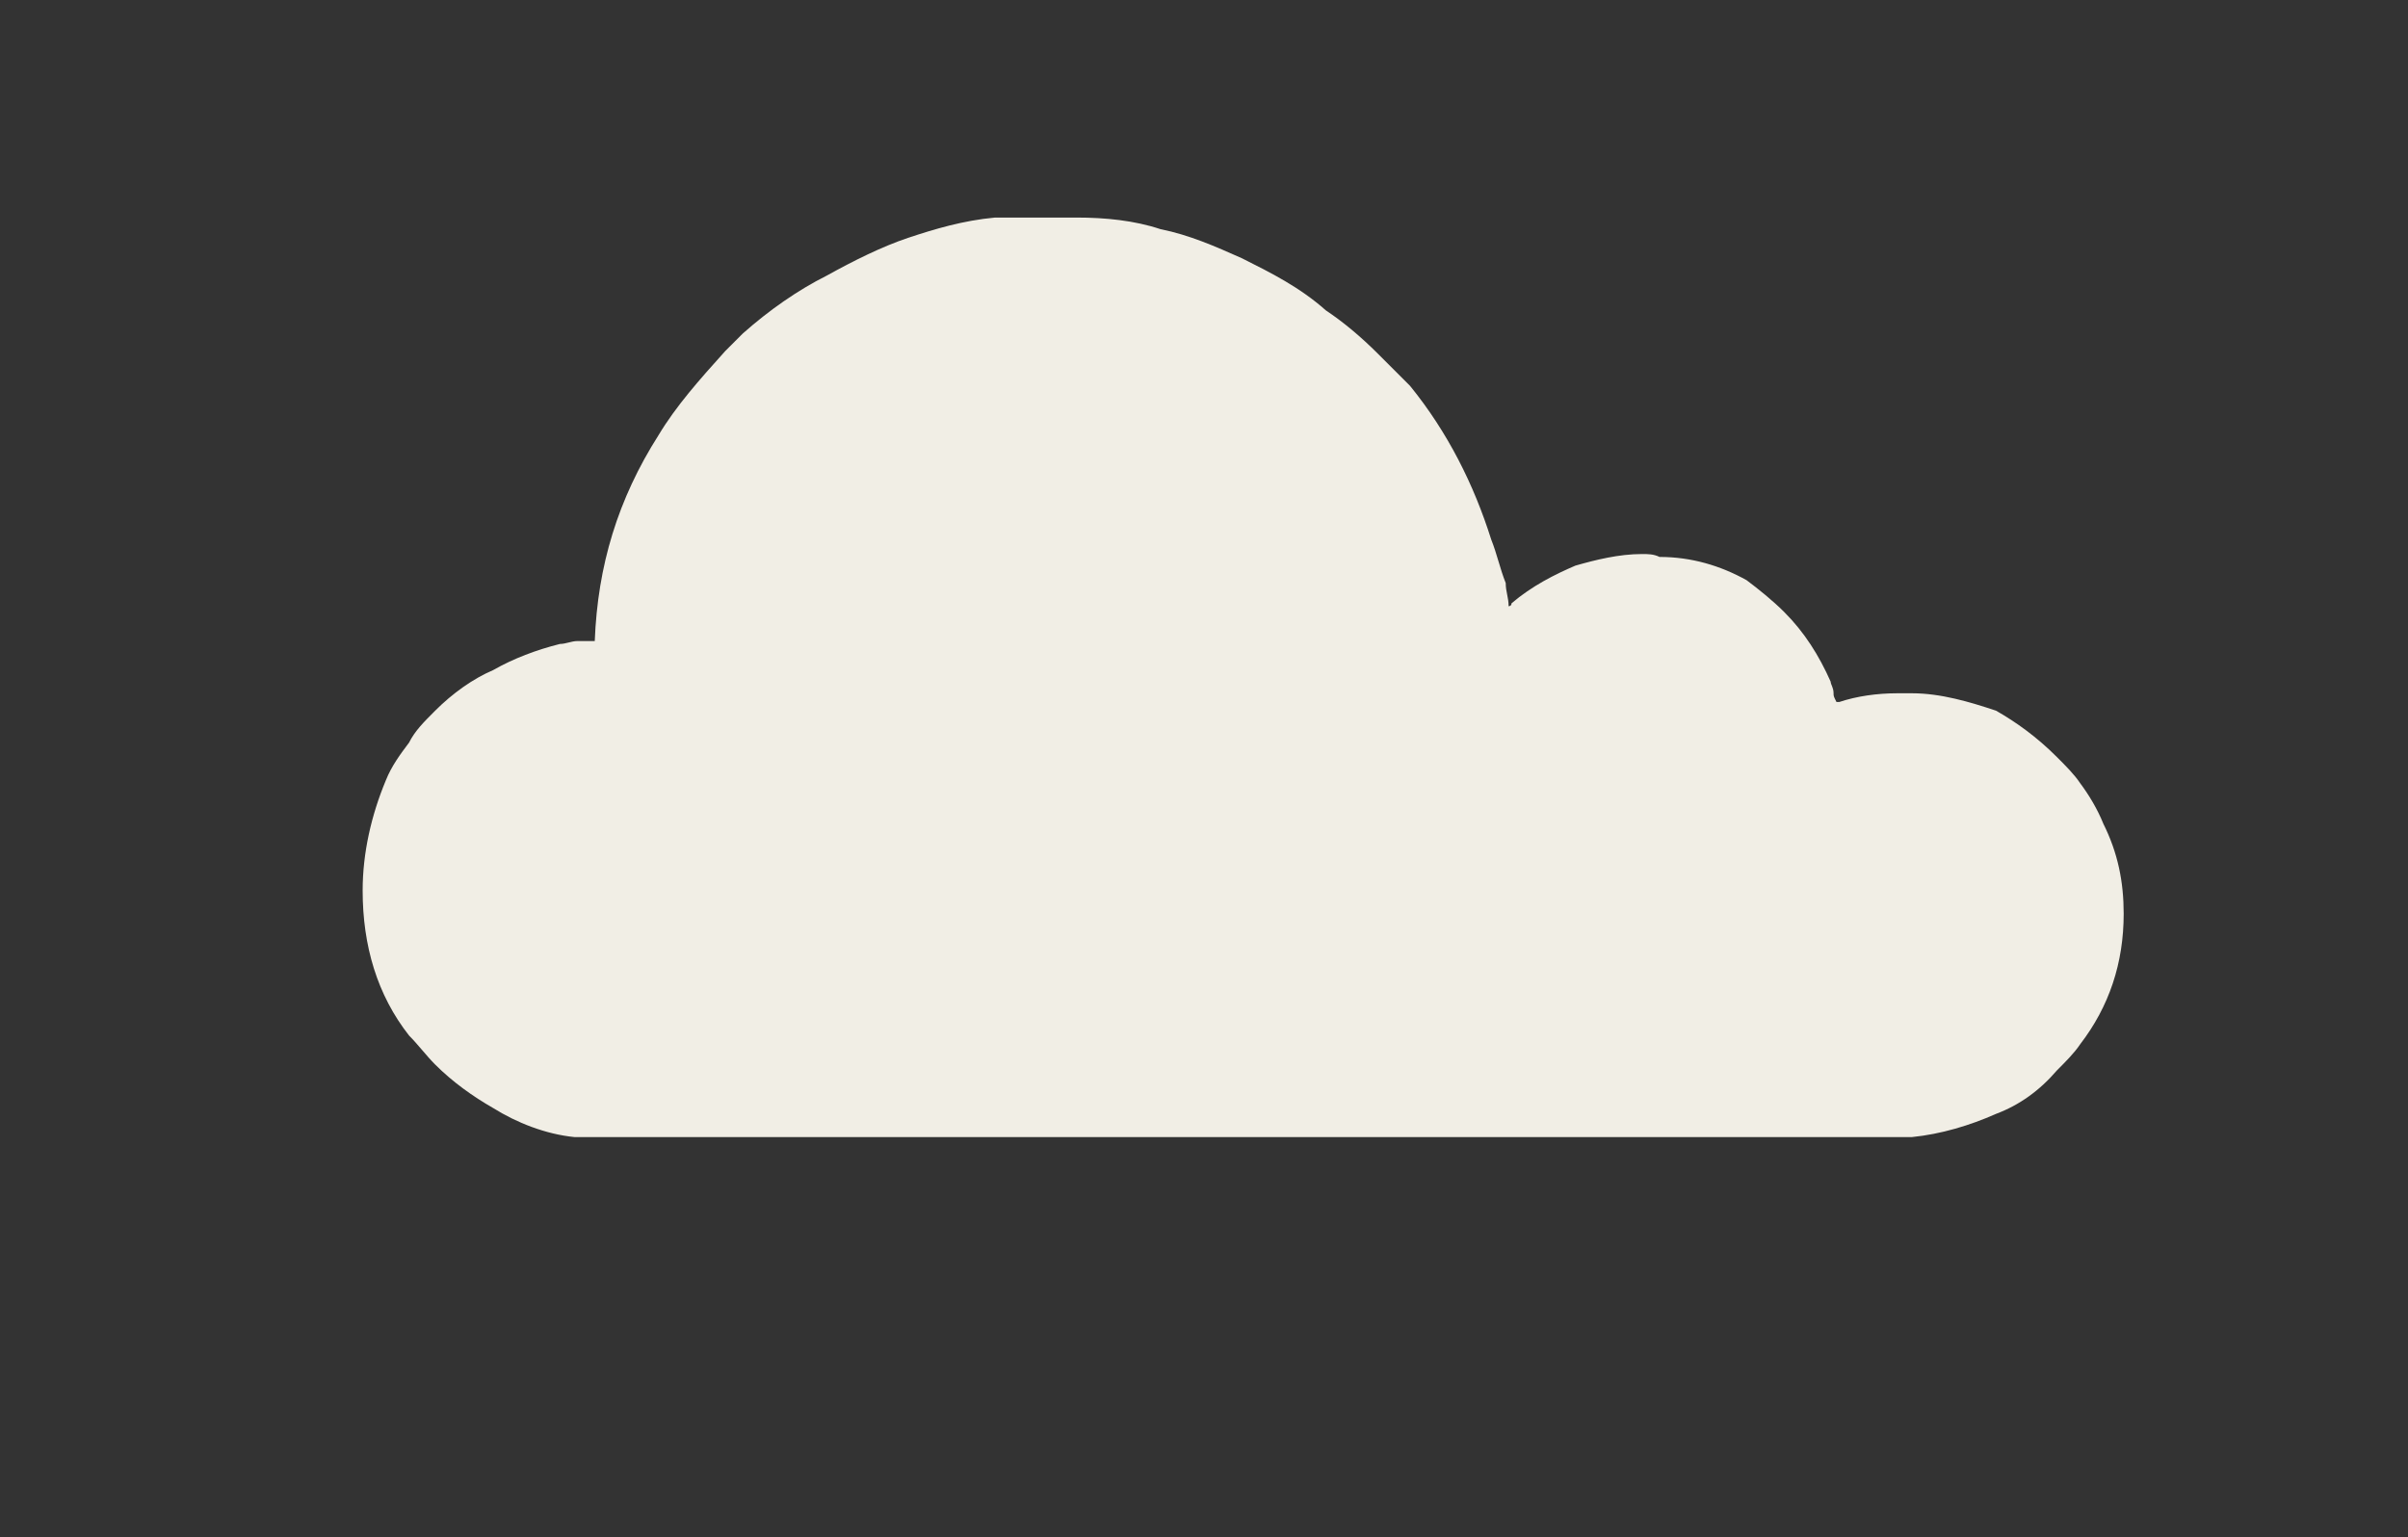 <?xml version="1.0" encoding="utf-8"?>
<!-- Generator: Adobe Illustrator 17.1.0, SVG Export Plug-In . SVG Version: 6.00 Build 0)  -->
<!DOCTYPE svg PUBLIC "-//W3C//DTD SVG 1.1//EN" "http://www.w3.org/Graphics/SVG/1.1/DTD/svg11.dtd">
<svg version="1.1" id="Layer_1" xmlns="http://www.w3.org/2000/svg" xmlns:xlink="http://www.w3.org/1999/xlink" x="0px" y="0px"
	 viewBox="0 0 83 53" enable-background="new 0 0 83 53" xml:space="preserve">
<rect x="0" y="0" width="83" height="53" fill="#333333" stroke="none"/>
<g>
	<path fill-rule="evenodd" clip-rule="evenodd" fill="#F1EEE5" d="M22.7,15c0.6-1,1.4-1.9,2.3-2.9c0.2-0.2,0.4-0.4,0.6-0.6
		c0.9-0.8,1.9-1.5,2.9-2c0.9-0.5,1.9-1,2.8-1.3c0.9-0.3,1.9-0.6,3-0.7c0.6,0,1.3,0,2,0c0.3,0,0.5,0,0.8,0c1,0,2,0.1,2.9,0.4
		c1,0.2,1.9,0.6,2.8,1c1,0.5,2,1,2.9,1.8c0.6,0.4,1.2,0.9,1.8,1.5c0.4,0.4,0.8,0.8,1.1,1.1c1.3,1.6,2.2,3.4,2.8,5.3
		c0.2,0.5,0.3,1,0.5,1.5c0,0.3,0.1,0.5,0.1,0.8c0,0,0.1,0,0.1-0.1c0.7-0.6,1.5-1,2.2-1.3c0.7-0.2,1.5-0.4,2.3-0.4
		c0.2,0,0.4,0,0.6,0.1c1.1,0,2.1,0.3,3,0.8c0.4,0.3,0.9,0.7,1.3,1.1c0.7,0.7,1.2,1.5,1.6,2.4c0,0.1,0.1,0.2,0.1,0.4
		c0,0.1,0,0.1,0.1,0.3c0.1,0,0.1,0,0.1,0c0.6-0.2,1.3-0.3,2-0.3c0.2,0,0.3,0,0.5,0c1,0,2,0.3,2.9,0.6c0.7,0.4,1.4,0.9,2.1,1.6
		c0.3,0.3,0.6,0.6,0.8,0.9c0.3,0.4,0.6,0.9,0.8,1.4c0.5,1,0.7,2,0.7,3.1c0,1.7-0.5,3.2-1.5,4.5c-0.2,0.3-0.5,0.6-0.8,0.9
		c-0.6,0.7-1.3,1.2-2.1,1.5c-0.9,0.4-1.9,0.7-2.9,0.8c-0.1,0-0.2,0-0.3,0H21c-0.1,0-0.1,0-0.1,0h-0.1c-0.3,0-0.6,0-1,0
		c-1-0.1-2-0.5-2.8-1c-0.7-0.4-1.4-0.9-2-1.5c-0.3-0.3-0.6-0.7-0.9-1c-1.1-1.4-1.6-3.1-1.6-5c0-1.3,0.3-2.6,0.8-3.8
		c0.2-0.5,0.5-0.9,0.8-1.3c0.2-0.4,0.5-0.7,0.9-1.1c0.6-0.6,1.3-1.1,2-1.4c0.7-0.4,1.5-0.7,2.3-0.9c0.2,0,0.4-0.1,0.6-0.1
		c0.2,0,0.4,0,0.6,0C20.6,19.5,21.3,17.2,22.7,15L22.7,15z"/>
</g>
</svg>
